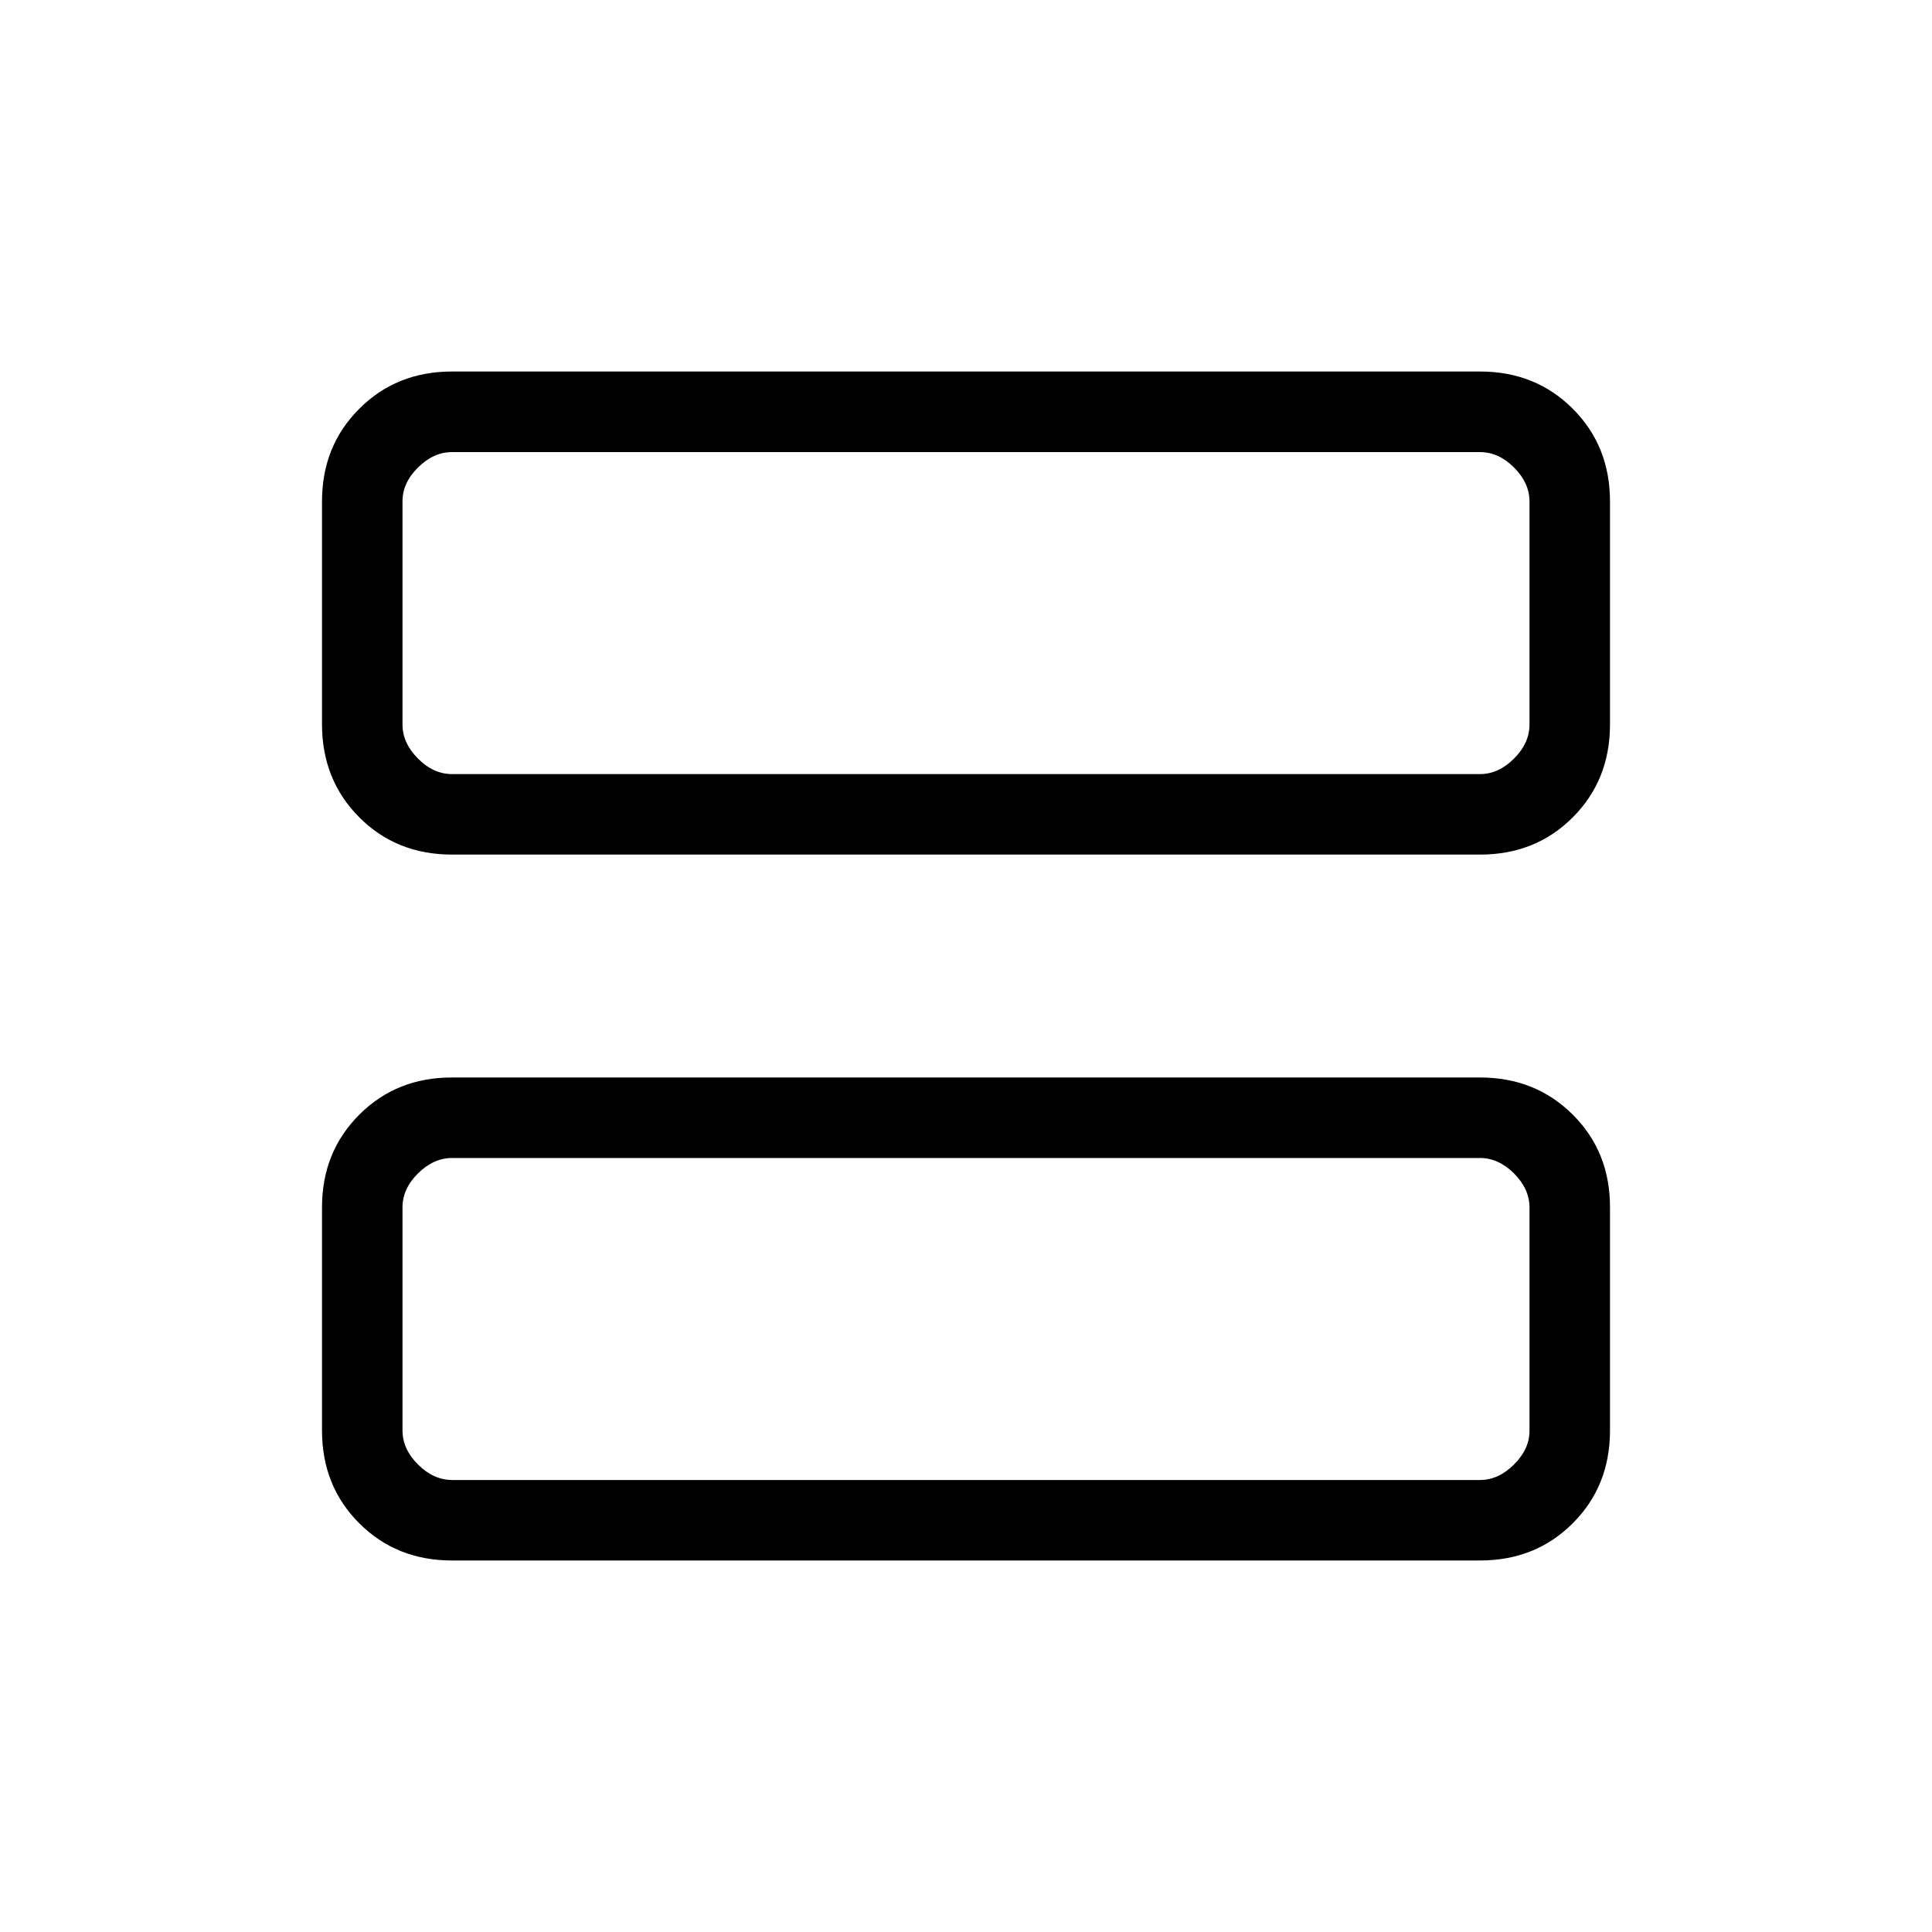 <svg width="24" height="24" viewBox="0 0 24 24" fill="none" xmlns="http://www.w3.org/2000/svg">
<path d="M5.616 10.616C5.155 10.616 4.771 10.462 4.463 10.153C4.155 9.844 4.001 9.46 4 9V6.23C4 5.77 4.154 5.386 4.463 5.078C4.771 4.769 5.155 4.615 5.616 4.615H18.385C18.845 4.615 19.229 4.769 19.538 5.078C19.846 5.386 20 5.77 20 6.23V9C20 9.46 19.846 9.844 19.538 10.153C19.23 10.462 18.846 10.616 18.385 10.616H5.616ZM5.616 9.616H18.385C18.538 9.616 18.679 9.552 18.808 9.423C18.936 9.295 19 9.154 19 9V6.23C19 6.077 18.936 5.936 18.808 5.808C18.68 5.68 18.539 5.616 18.384 5.616H5.616C5.462 5.616 5.321 5.68 5.192 5.808C5.063 5.936 4.999 6.077 5 6.23V9C5 9.153 5.064 9.294 5.192 9.423C5.32 9.552 5.461 9.616 5.615 9.616M5.615 19.385C5.155 19.385 4.771 19.231 4.462 18.922C4.154 18.614 4 18.23 4 17.769V15C4 14.54 4.154 14.156 4.463 13.847C4.772 13.538 5.156 13.384 5.616 13.385H18.385C18.845 13.385 19.229 13.539 19.538 13.847C19.847 14.155 20.001 14.539 20 15V17.77C20 18.23 19.846 18.614 19.538 18.922C19.229 19.231 18.845 19.385 18.385 19.385H5.615ZM5.615 18.385H18.385C18.538 18.385 18.679 18.321 18.808 18.192C18.937 18.063 19.001 17.923 19 17.77V15C19 14.847 18.936 14.706 18.808 14.577C18.679 14.449 18.538 14.385 18.384 14.385H5.616C5.462 14.385 5.321 14.449 5.192 14.577C5.063 14.705 4.999 14.846 5 15V17.77C5 17.923 5.064 18.064 5.192 18.192C5.32 18.32 5.461 18.384 5.615 18.385Z" fill="black"/>
</svg>
